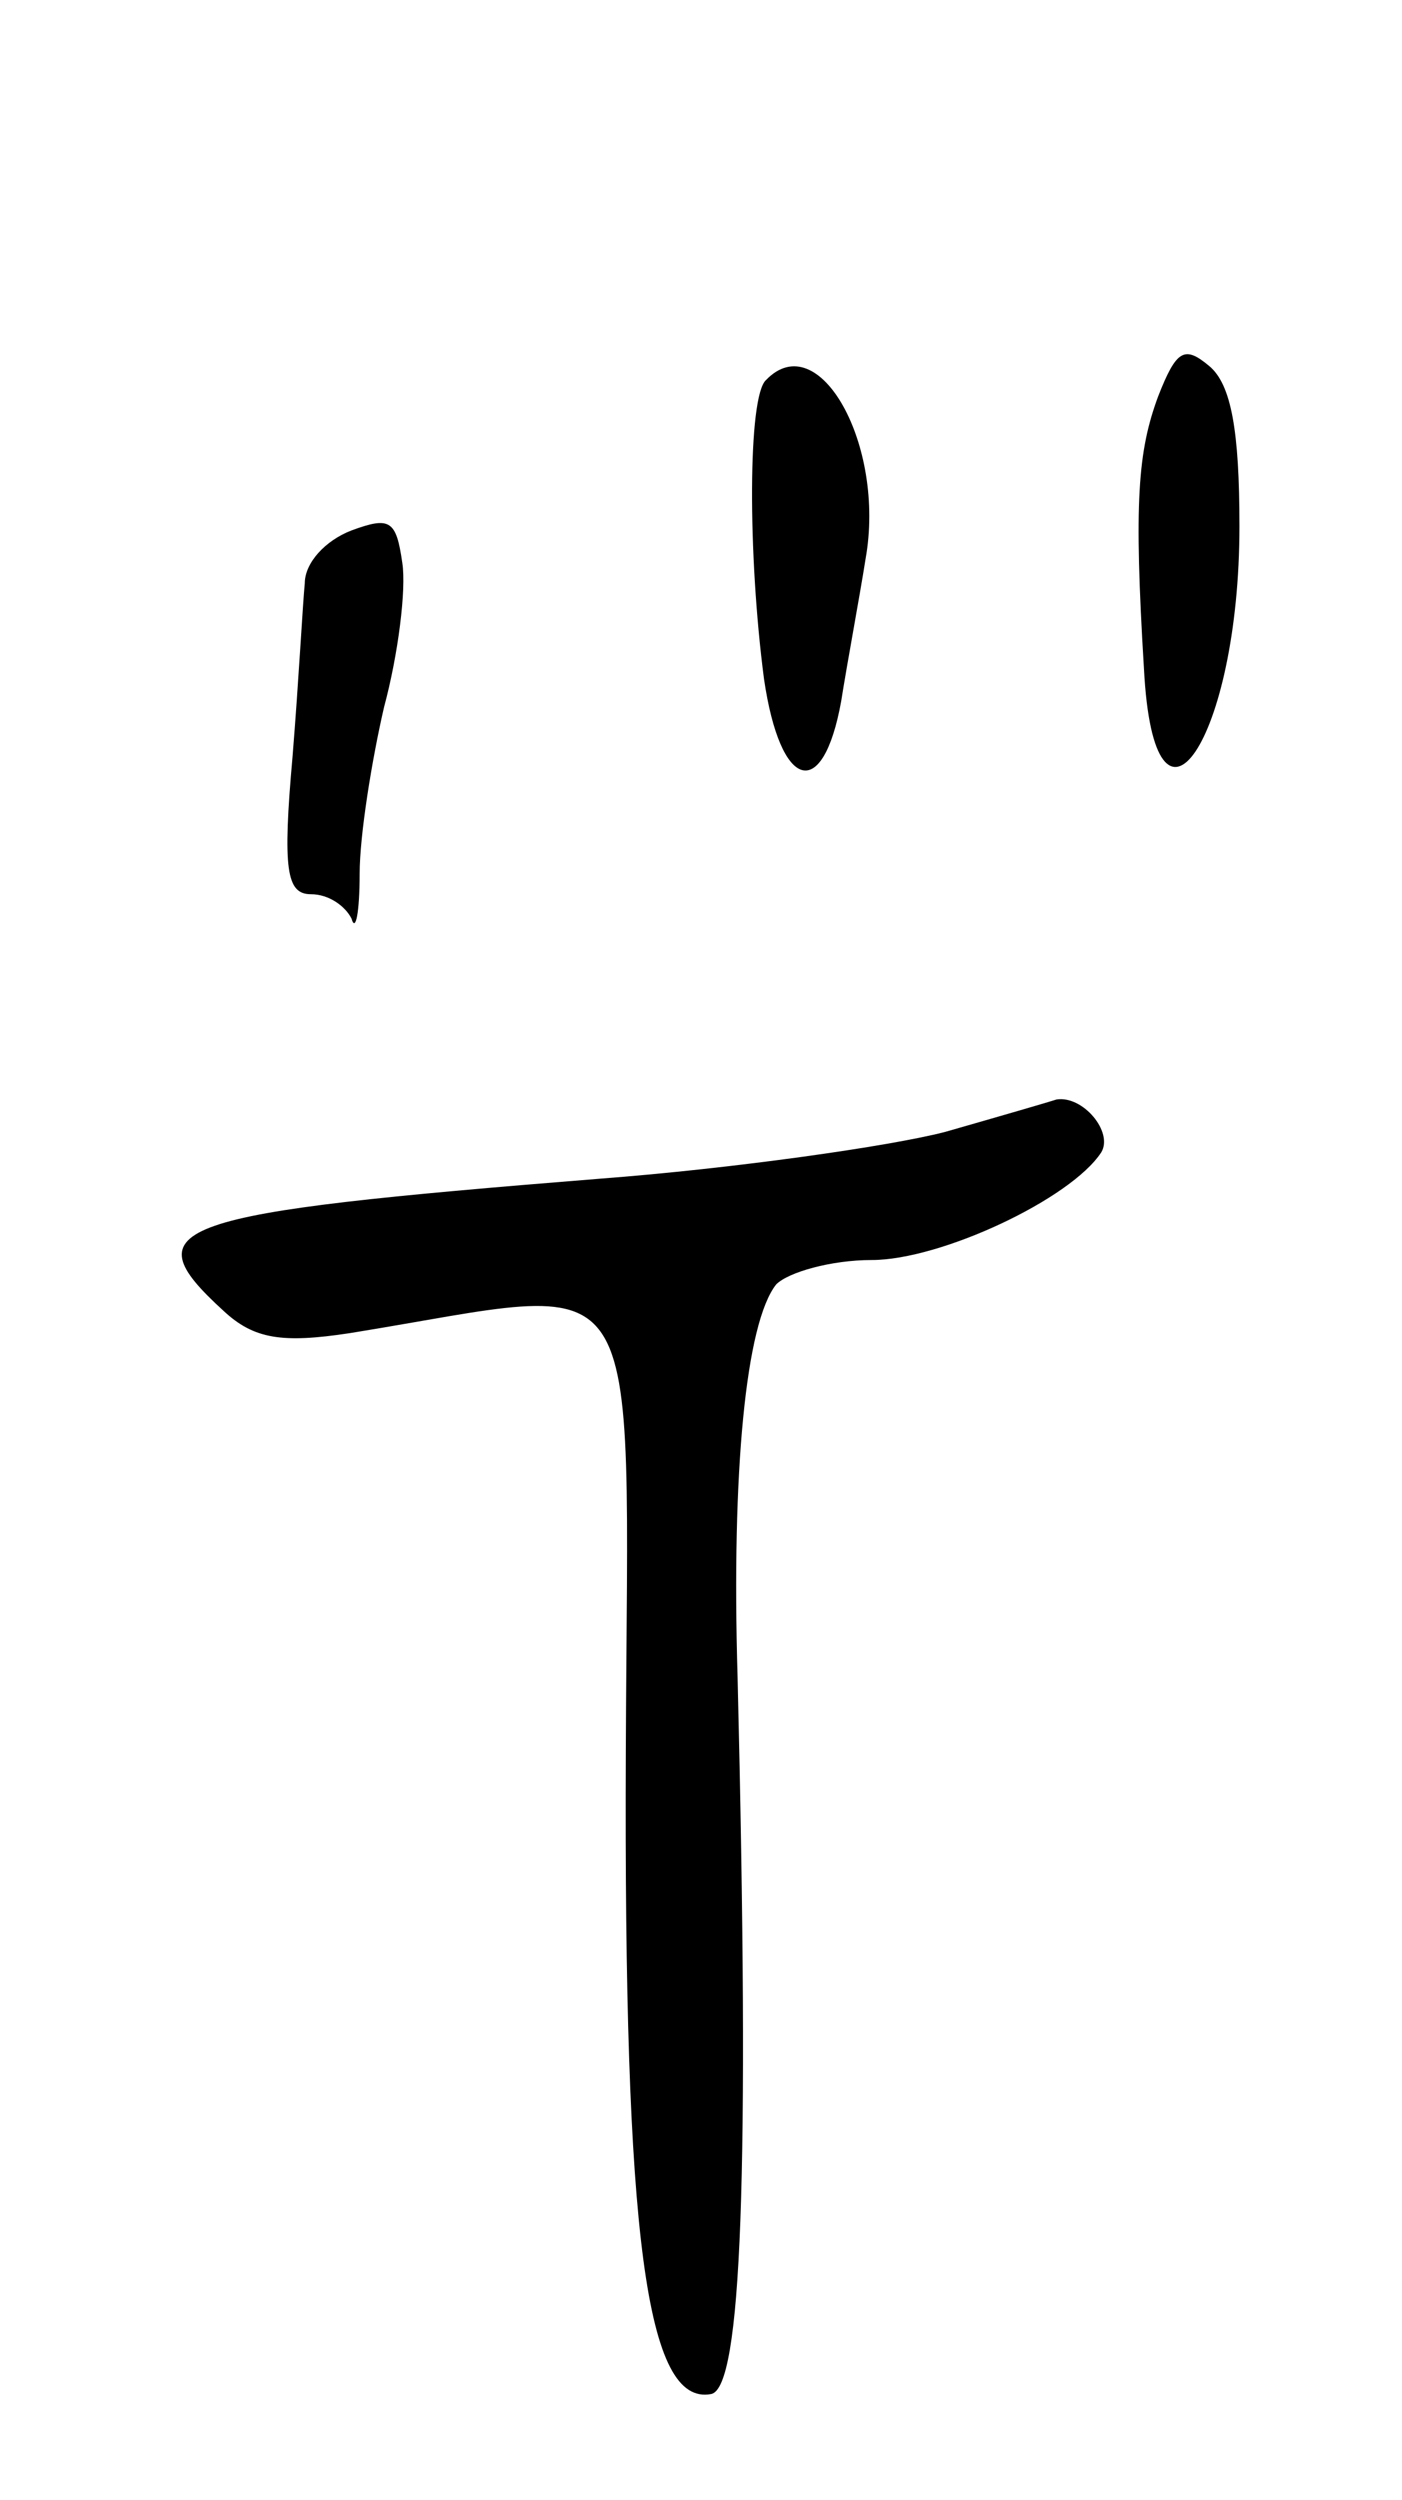 <svg version="1.0" xmlns="http://www.w3.org/2000/svg"
 width="69pt" height="123pt" viewBox="0 0 69 123"
 preserveAspectRatio="xMidYMid meet">
<g transform="translate(0,123) scale(0.1,-0.1)"
fill="#000000" stroke="none">
<path d="M570 1035 c-10 -27 -12 -52 -7 -134 5 -97 47 -35 47 70 0 47 -4 70
-15 79 -12 10 -16 8 -25 -15z"/>
<path d="M377 1043 c-9 -8 -9 -86 -1 -147 8 -55 29 -61 38 -11 3 19 9 51 12
70 10 56 -23 115 -49 88z"/>
<path d="M173 969 c-13 -5 -23 -16 -23 -26 -1 -10 -3 -48 -6 -85 -5 -56 -3
-68 9 -68 9 0 17 -6 20 -12 2 -7 4 3 4 22 0 19 6 56 12 82 7 26 11 58 9 71 -3
21 -6 23 -25 16z"/>
<path d="M465 673 c-27 -7 -104 -18 -170 -23 -212 -17 -231 -23 -185 -65 15
-14 29 -16 62 -11 149 24 137 44 136 -206 -1 -239 10 -322 42 -316 15 3 19
107 13 353 -3 101 4 174 19 193 6 6 27 12 47 12 34 0 98 30 113 53 6 10 -9 28
-22 26 -3 -1 -27 -8 -55 -16z"/>
</g>
</svg>

